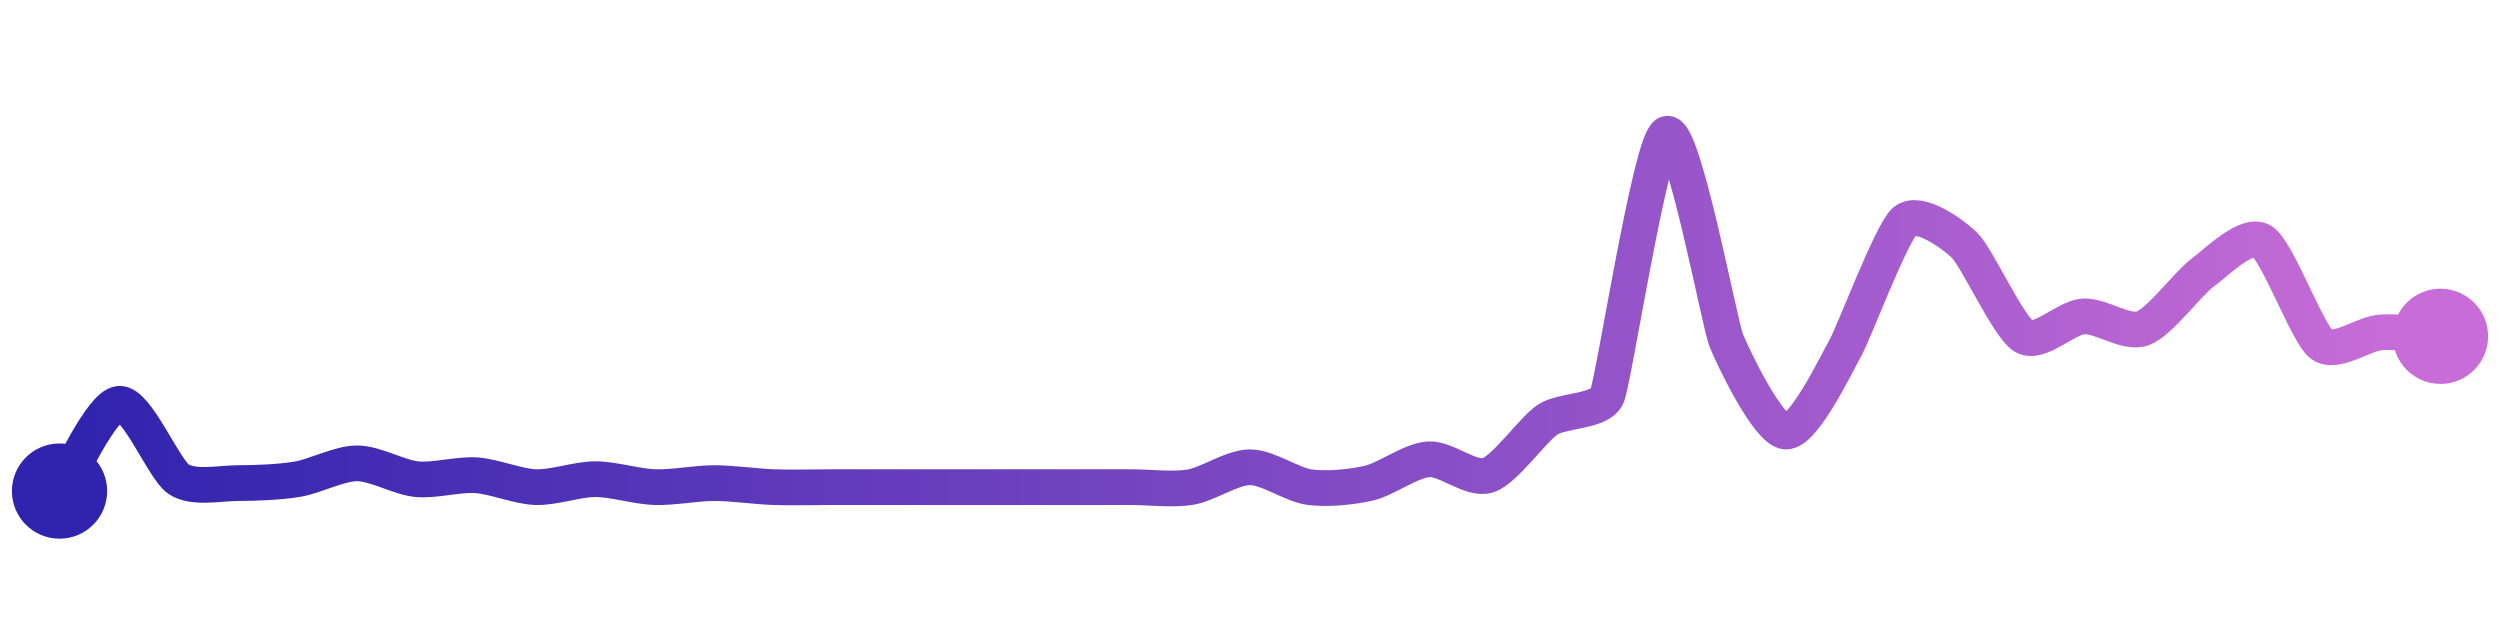 <svg width="200" height="50" viewBox="0 0 210 50" xmlns="http://www.w3.org/2000/svg">
    <defs>
        <linearGradient x1="0%" y1="0%" x2="100%" y2="0%" id="a">
            <stop stop-color="#3023AE" offset="0%"/>
            <stop stop-color="#C86DD7" offset="100%"/>
        </linearGradient>
    </defs>
    <path stroke="url(#a)"
          stroke-width="3"
          stroke-linejoin="round"
          stroke-linecap="round"
          d="M5 40 C 5.85 38.76, 8.51 32.82, 10 32.67 S 13.75 38.17, 15 39 S 18.5 39.33, 20 39.33 S 23.52 39.25, 25 39 S 28.5 37.67, 30 37.67 S 33.51 38.85, 35 39 S 38.5 38.57, 40 38.67 S 43.5 39.62, 45 39.67 S 48.5 39, 50 39 S 53.5 39.62, 55 39.67 S 58.5 39.33, 60 39.33 S 63.5 39.62, 65 39.67 S 68.5 39.67, 70 39.67 S 73.5 39.67, 75 39.67 S 78.5 39.67, 80 39.67 S 83.5 39.67, 85 39.67 S 88.5 39.67, 90 39.67 S 93.5 39.67, 95 39.67 S 98.52 39.92, 100 39.67 S 103.5 38, 105 38 S 108.51 39.47, 110 39.67 S 113.54 39.67, 115 39.33 S 118.5 37.43, 120 37.33 S 123.58 39.14, 125 38.67 S 128.75 34.83, 130 34 S 134.42 33.38, 135 32 S 138.64 10.63, 140 10 S 144.44 25.94, 145 27.33 S 148.5 34.9, 150 35 S 154.26 29.31, 155 28 S 158.87 18.31, 160 17.33 S 163.92 18.29, 165 19.33 S 168.71 26.23, 170 27 S 173.5 25.43, 175 25.33 S 178.59 26.85, 180 26.33 S 183.79 22.56, 185 21.67 S 188.71 18.23, 190 19 S 193.81 26.76, 195 27.67 S 198.5 26.77, 200 26.67 S 203.5 26.9, 205 27"
          fill="none"/>
    <circle r="4" cx="5" cy="40" fill="#3023AE"/>
    <circle r="4" cx="205" cy="27" fill="#C86DD7"/>      
</svg>